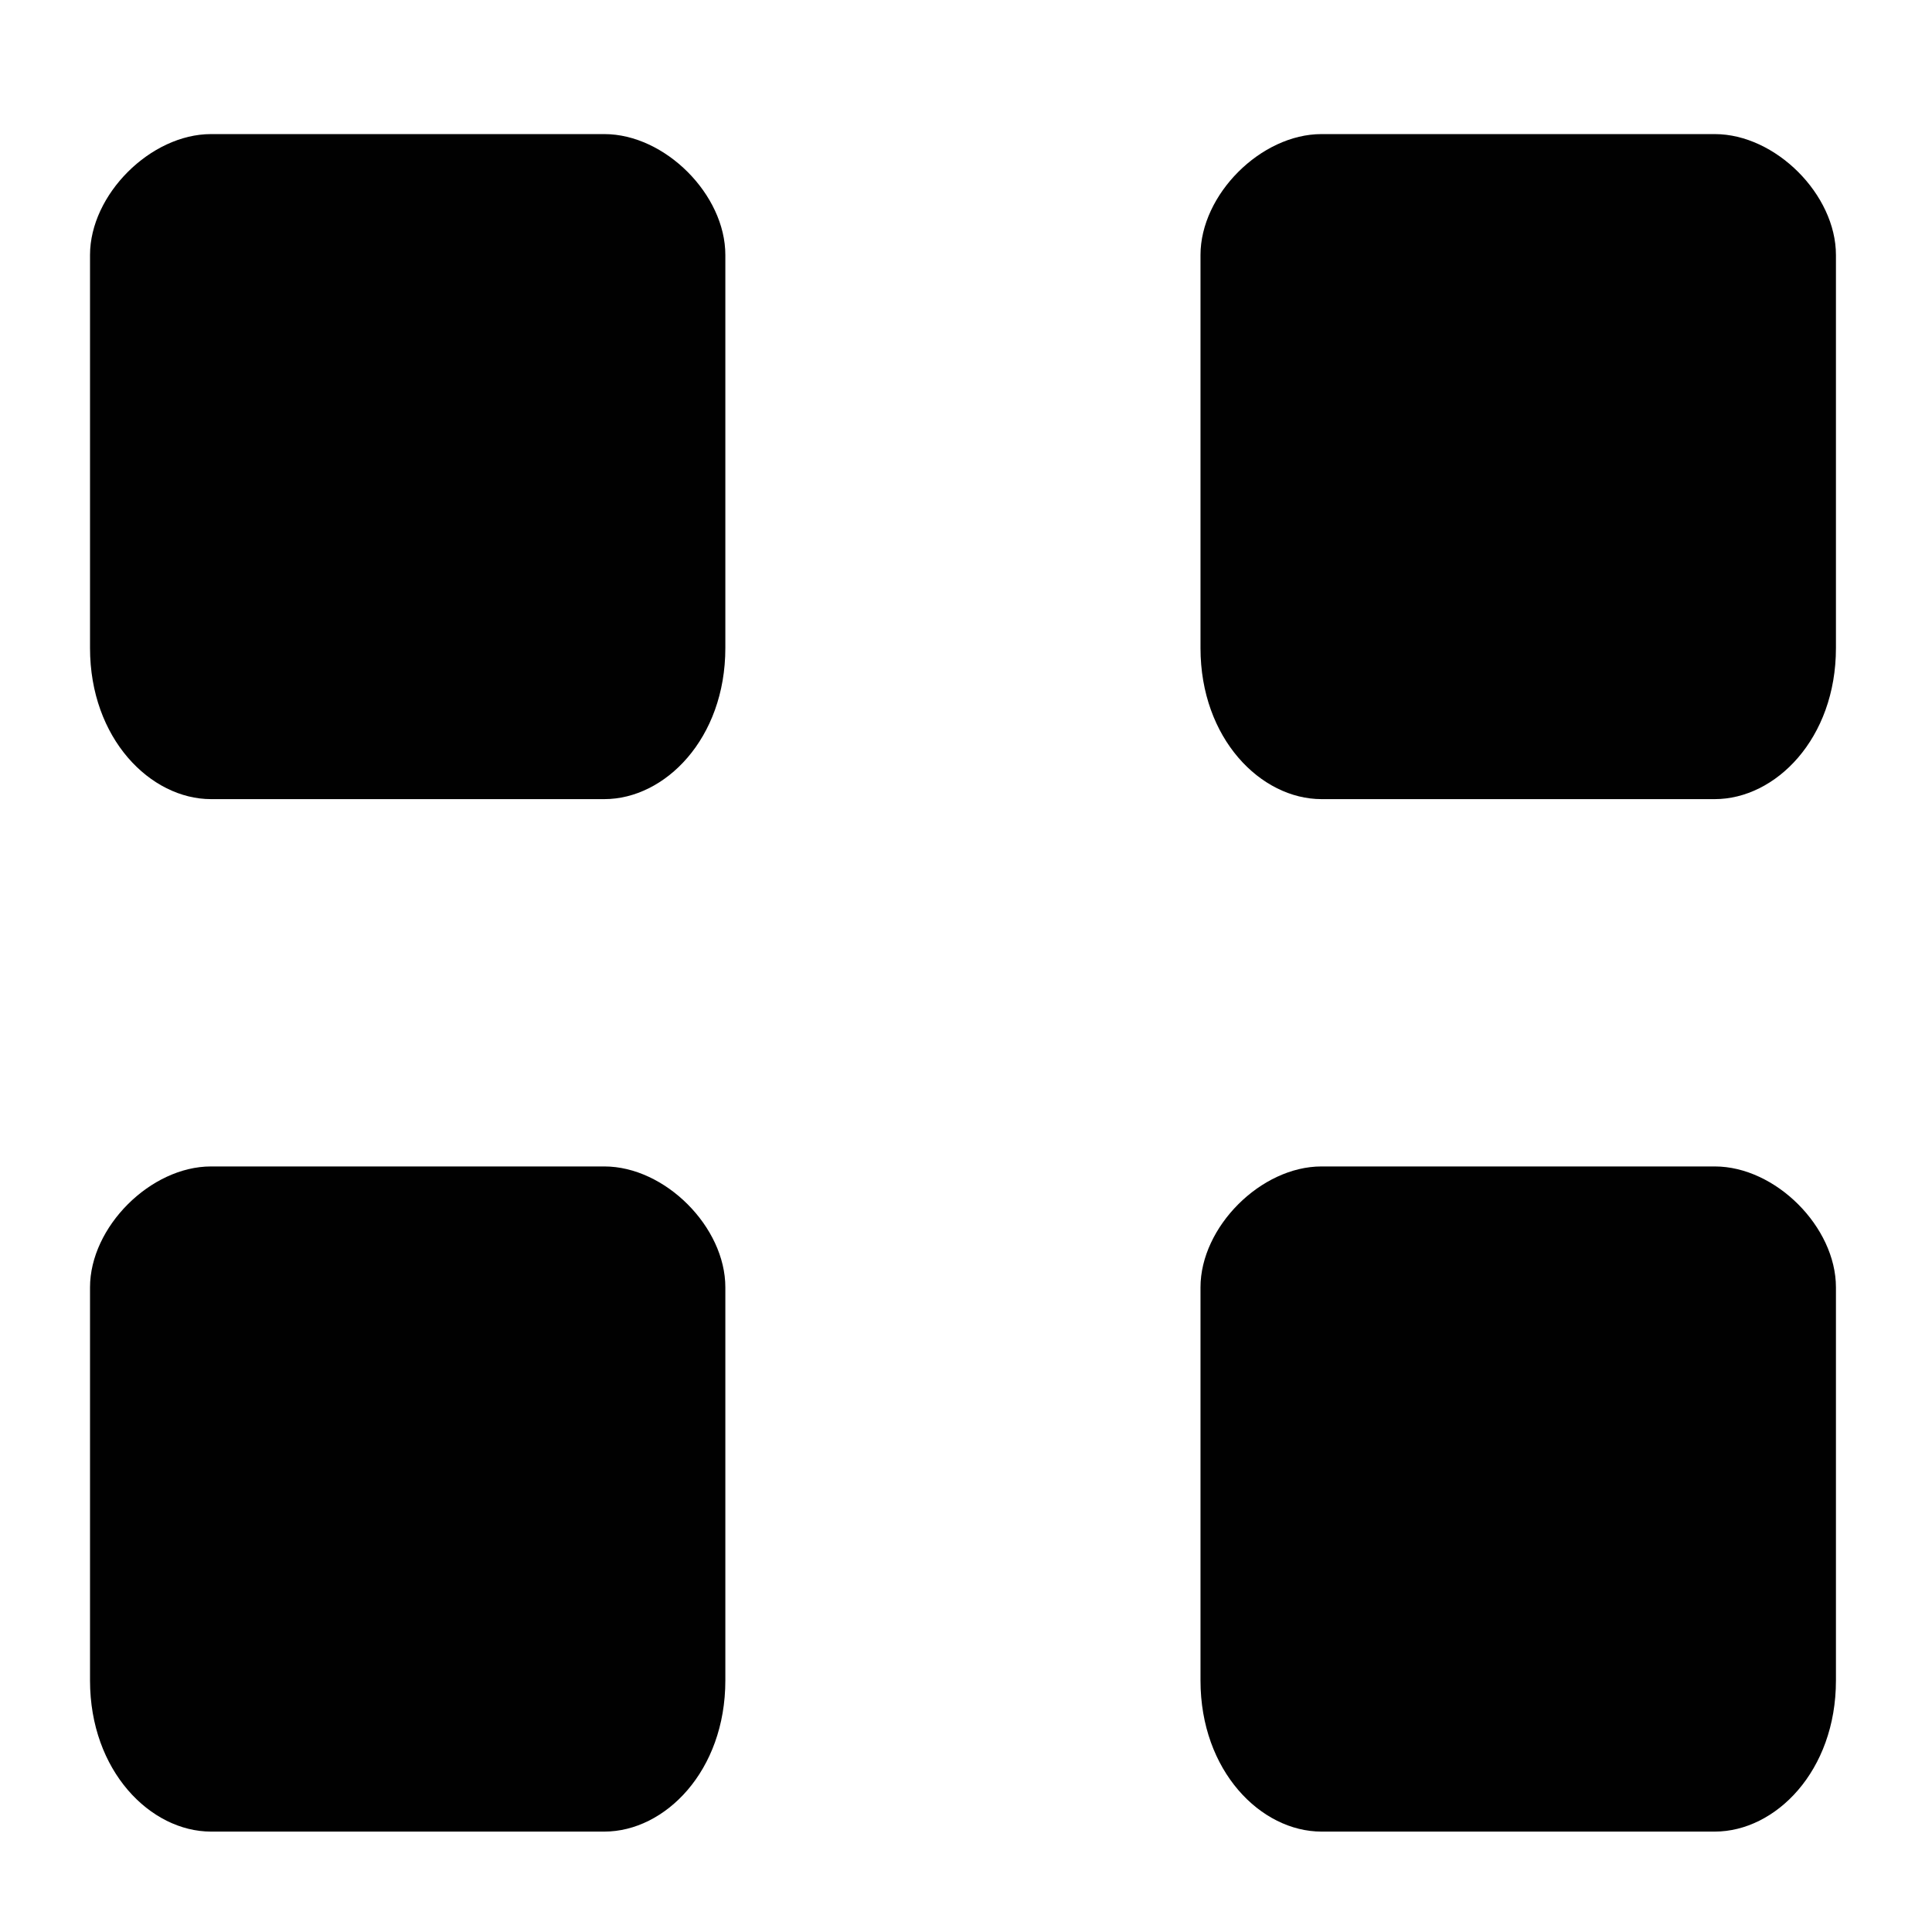 <?xml version="1.0" encoding="utf-8"?>
<!-- Generator: Adobe Illustrator 15.1.0, SVG Export Plug-In . SVG Version: 6.00 Build 0)  -->
<!DOCTYPE svg PUBLIC "-//W3C//DTD SVG 1.1//EN" "http://www.w3.org/Graphics/SVG/1.1/DTD/svg11.dtd">
<svg version="1.1" id="Layer_1" xmlns="http://www.w3.org/2000/svg" xmlns:xlink="http://www.w3.org/1999/xlink" x="0px" y="0px"
	 width="32px" height="32px" viewBox="0 0 32 32" style="enable-background:new 0 0 32 32;" xml:space="preserve">
<style type="text/css">
<![CDATA[
	.st0{fill:#010101;}
]]>
</style>
<g>
	<path class="st0" d="M10.01,2.221c-6.515,0-6.515,0-6.515,0c-1.001,0-2.004,1.002-2.004,2.003c0,6.509,0,6.509,0,6.509
		c0,1.502,1.003,2.503,2.004,2.503c6.515,0,6.515,0,6.515,0c1.003,0,2.004-1.001,2.004-2.503c0-6.509,0-6.509,0-6.509
		C12.015,3.223,11.014,2.221,10.01,2.221L10.01,2.221z"/>
	<path class="st0" d="M28.402,2.221c-6.514,0-6.514,0-6.514,0c-1.003,0-2.004,1.002-2.004,2.003c0,6.509,0,6.509,0,6.509
		c0,1.502,1.001,2.503,2.004,2.503c6.514,0,6.514,0,6.514,0c1.006,0,2.007-1.001,2.007-2.503c0-6.509,0-6.509,0-6.509
		C30.409,3.223,29.408,2.221,28.402,2.221L28.402,2.221z"/>
	<path class="st0" d="M10.01,19.32c-6.515,0-6.515,0-6.515,0c-1.001,0-2.004,1.002-2.004,2.003c0,6.511,0,6.511,0,6.511
		c0,1.501,1.003,2.503,2.004,2.503c6.515,0,6.515,0,6.515,0c1.003,0,2.004-1.002,2.004-2.503c0-6.511,0-6.511,0-6.511
		C12.015,20.322,11.014,19.32,10.01,19.32L10.01,19.32z"/>
	<path class="st0" d="M28.402,19.32c-6.514,0-6.514,0-6.514,0c-1.003,0-2.004,1.002-2.004,2.003c0,6.511,0,6.511,0,6.511
		c0,1.501,1.001,2.503,2.004,2.503c6.514,0,6.514,0,6.514,0c1.006,0,2.007-1.002,2.007-2.503c0-6.511,0-6.511,0-6.511
		C30.409,20.322,29.408,19.32,28.402,19.32L28.402,19.32z"/>
</g>
</svg>
